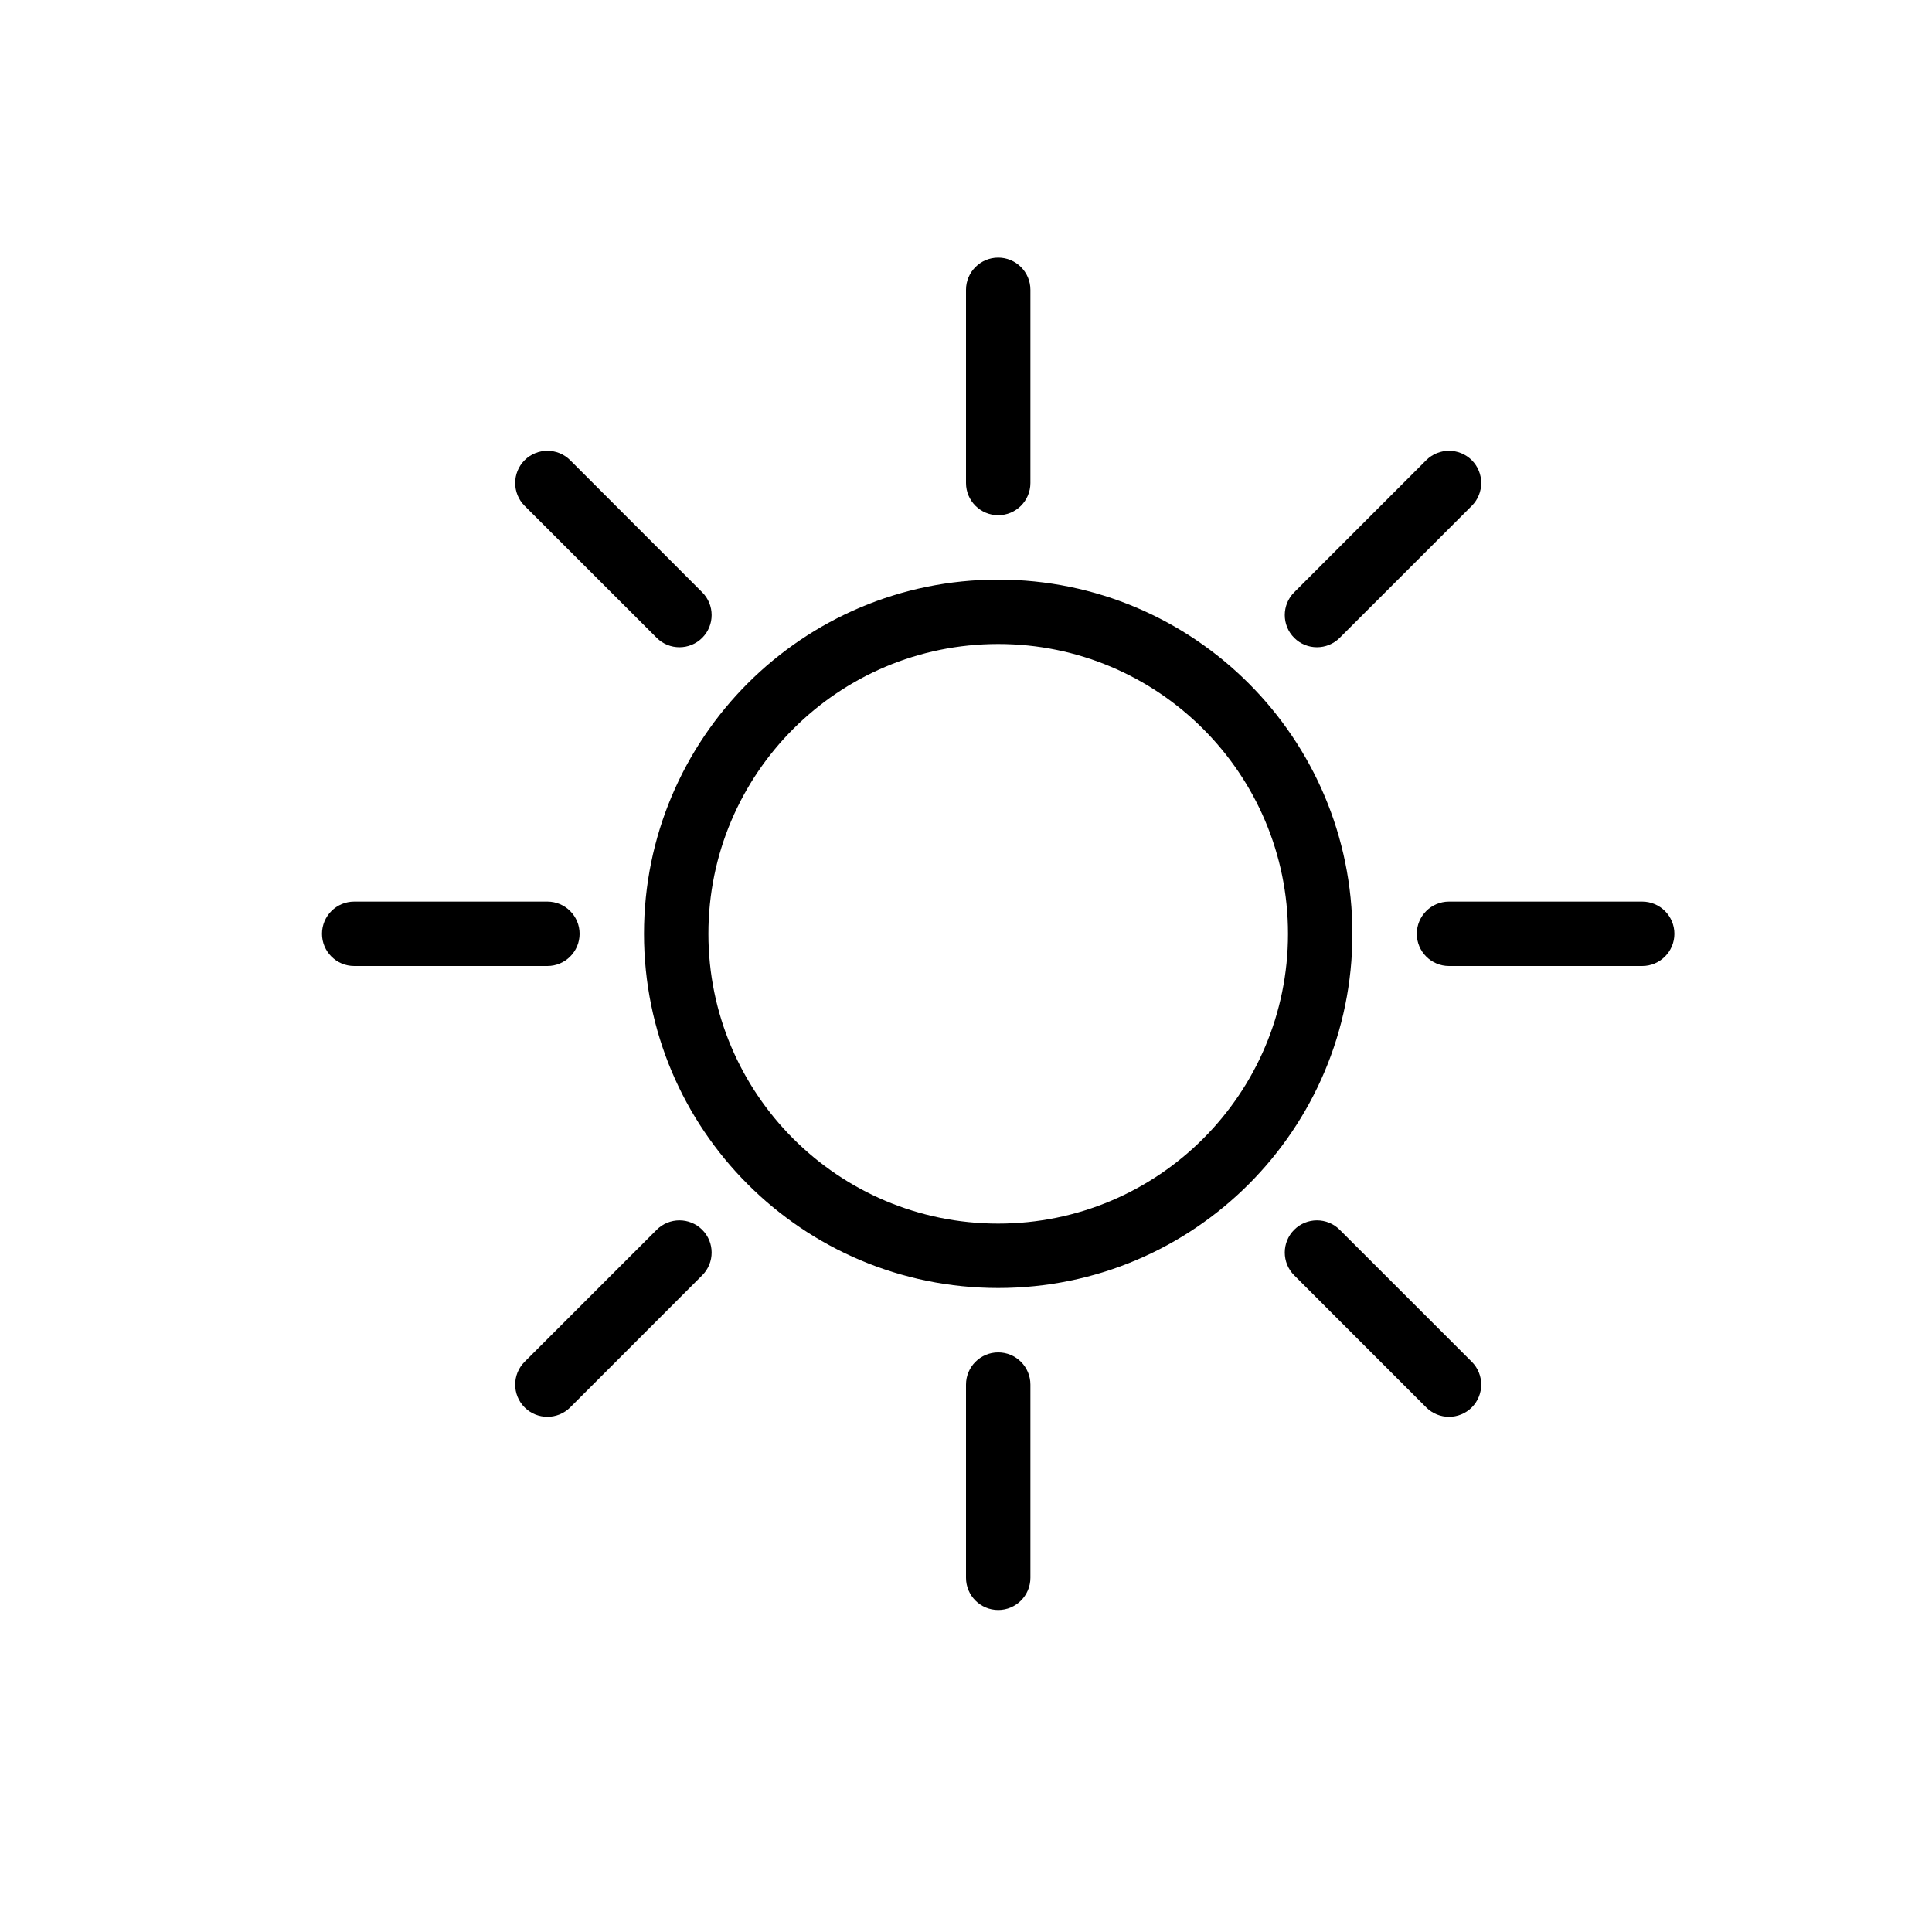 <svg width="30" height="30" viewBox="0 0 30 30" fill="none" xmlns="http://www.w3.org/2000/svg">
<rect width="30" height="30" fill="white"/>
<g clip-path="url(#clip0_353_91)">
<path d="M15.5 20C12.462 20 10 17.538 10 14.5C10 11.462 12.462 9 15.5 9C18.538 9 21 11.462 21 14.5C21 17.538 18.538 20 15.5 20ZM15.5 19C17.985 19 20 16.985 20 14.5C20 12.015 17.985 10 15.5 10C13.015 10 11 12.015 11 14.5C11 16.985 13.015 19 15.5 19ZM16 7.5C16 7.776 15.776 8 15.5 8C15.224 8 15 7.776 15 7.5V4.5C15 4.224 15.224 4 15.5 4C15.776 4 16 4.224 16 4.5V7.5ZM16 24.5C16 24.776 15.776 25 15.5 25C15.224 25 15 24.776 15 24.5V21.5C15 21.224 15.224 21 15.5 21C15.776 21 16 21.224 16 21.5V24.5ZM20.803 9.904C20.608 10.099 20.291 10.099 20.096 9.904C19.901 9.709 19.901 9.392 20.096 9.197L22.146 7.146C22.342 6.951 22.658 6.951 22.854 7.146C23.049 7.342 23.049 7.658 22.854 7.854L20.803 9.904ZM8.854 21.854C8.658 22.049 8.342 22.049 8.146 21.854C7.951 21.658 7.951 21.342 8.146 21.146L10.197 19.096C10.392 18.901 10.709 18.901 10.904 19.096C11.099 19.291 11.099 19.608 10.904 19.803L8.854 21.854ZM22.5 15C22.224 15 22 14.776 22 14.5C22 14.224 22.224 14 22.5 14H25.5C25.776 14 26 14.224 26 14.5C26 14.776 25.776 15 25.5 15H22.5ZM5.5 15C5.224 15 5 14.776 5 14.5C5 14.224 5.224 14 5.5 14H8.5C8.776 14 9 14.224 9 14.5C9 14.776 8.776 15 8.5 15H5.5ZM20.096 19.803C19.901 19.608 19.901 19.291 20.096 19.096C20.291 18.901 20.608 18.901 20.803 19.096L22.854 21.146C23.049 21.342 23.049 21.658 22.854 21.854C22.658 22.049 22.342 22.049 22.146 21.854L20.096 19.803ZM8.146 7.854C7.951 7.658 7.951 7.342 8.146 7.146C8.342 6.951 8.658 6.951 8.854 7.146L10.904 9.197C11.099 9.392 11.099 9.709 10.904 9.904C10.709 10.099 10.392 10.099 10.197 9.904L8.146 7.854Z" fill="black"/>
</g>
<defs>
<clipPath id="clip0_353_91">
<rect width="24" height="24" fill="white" transform="translate(3 3)"/>
</clipPath>
</defs>
</svg>
